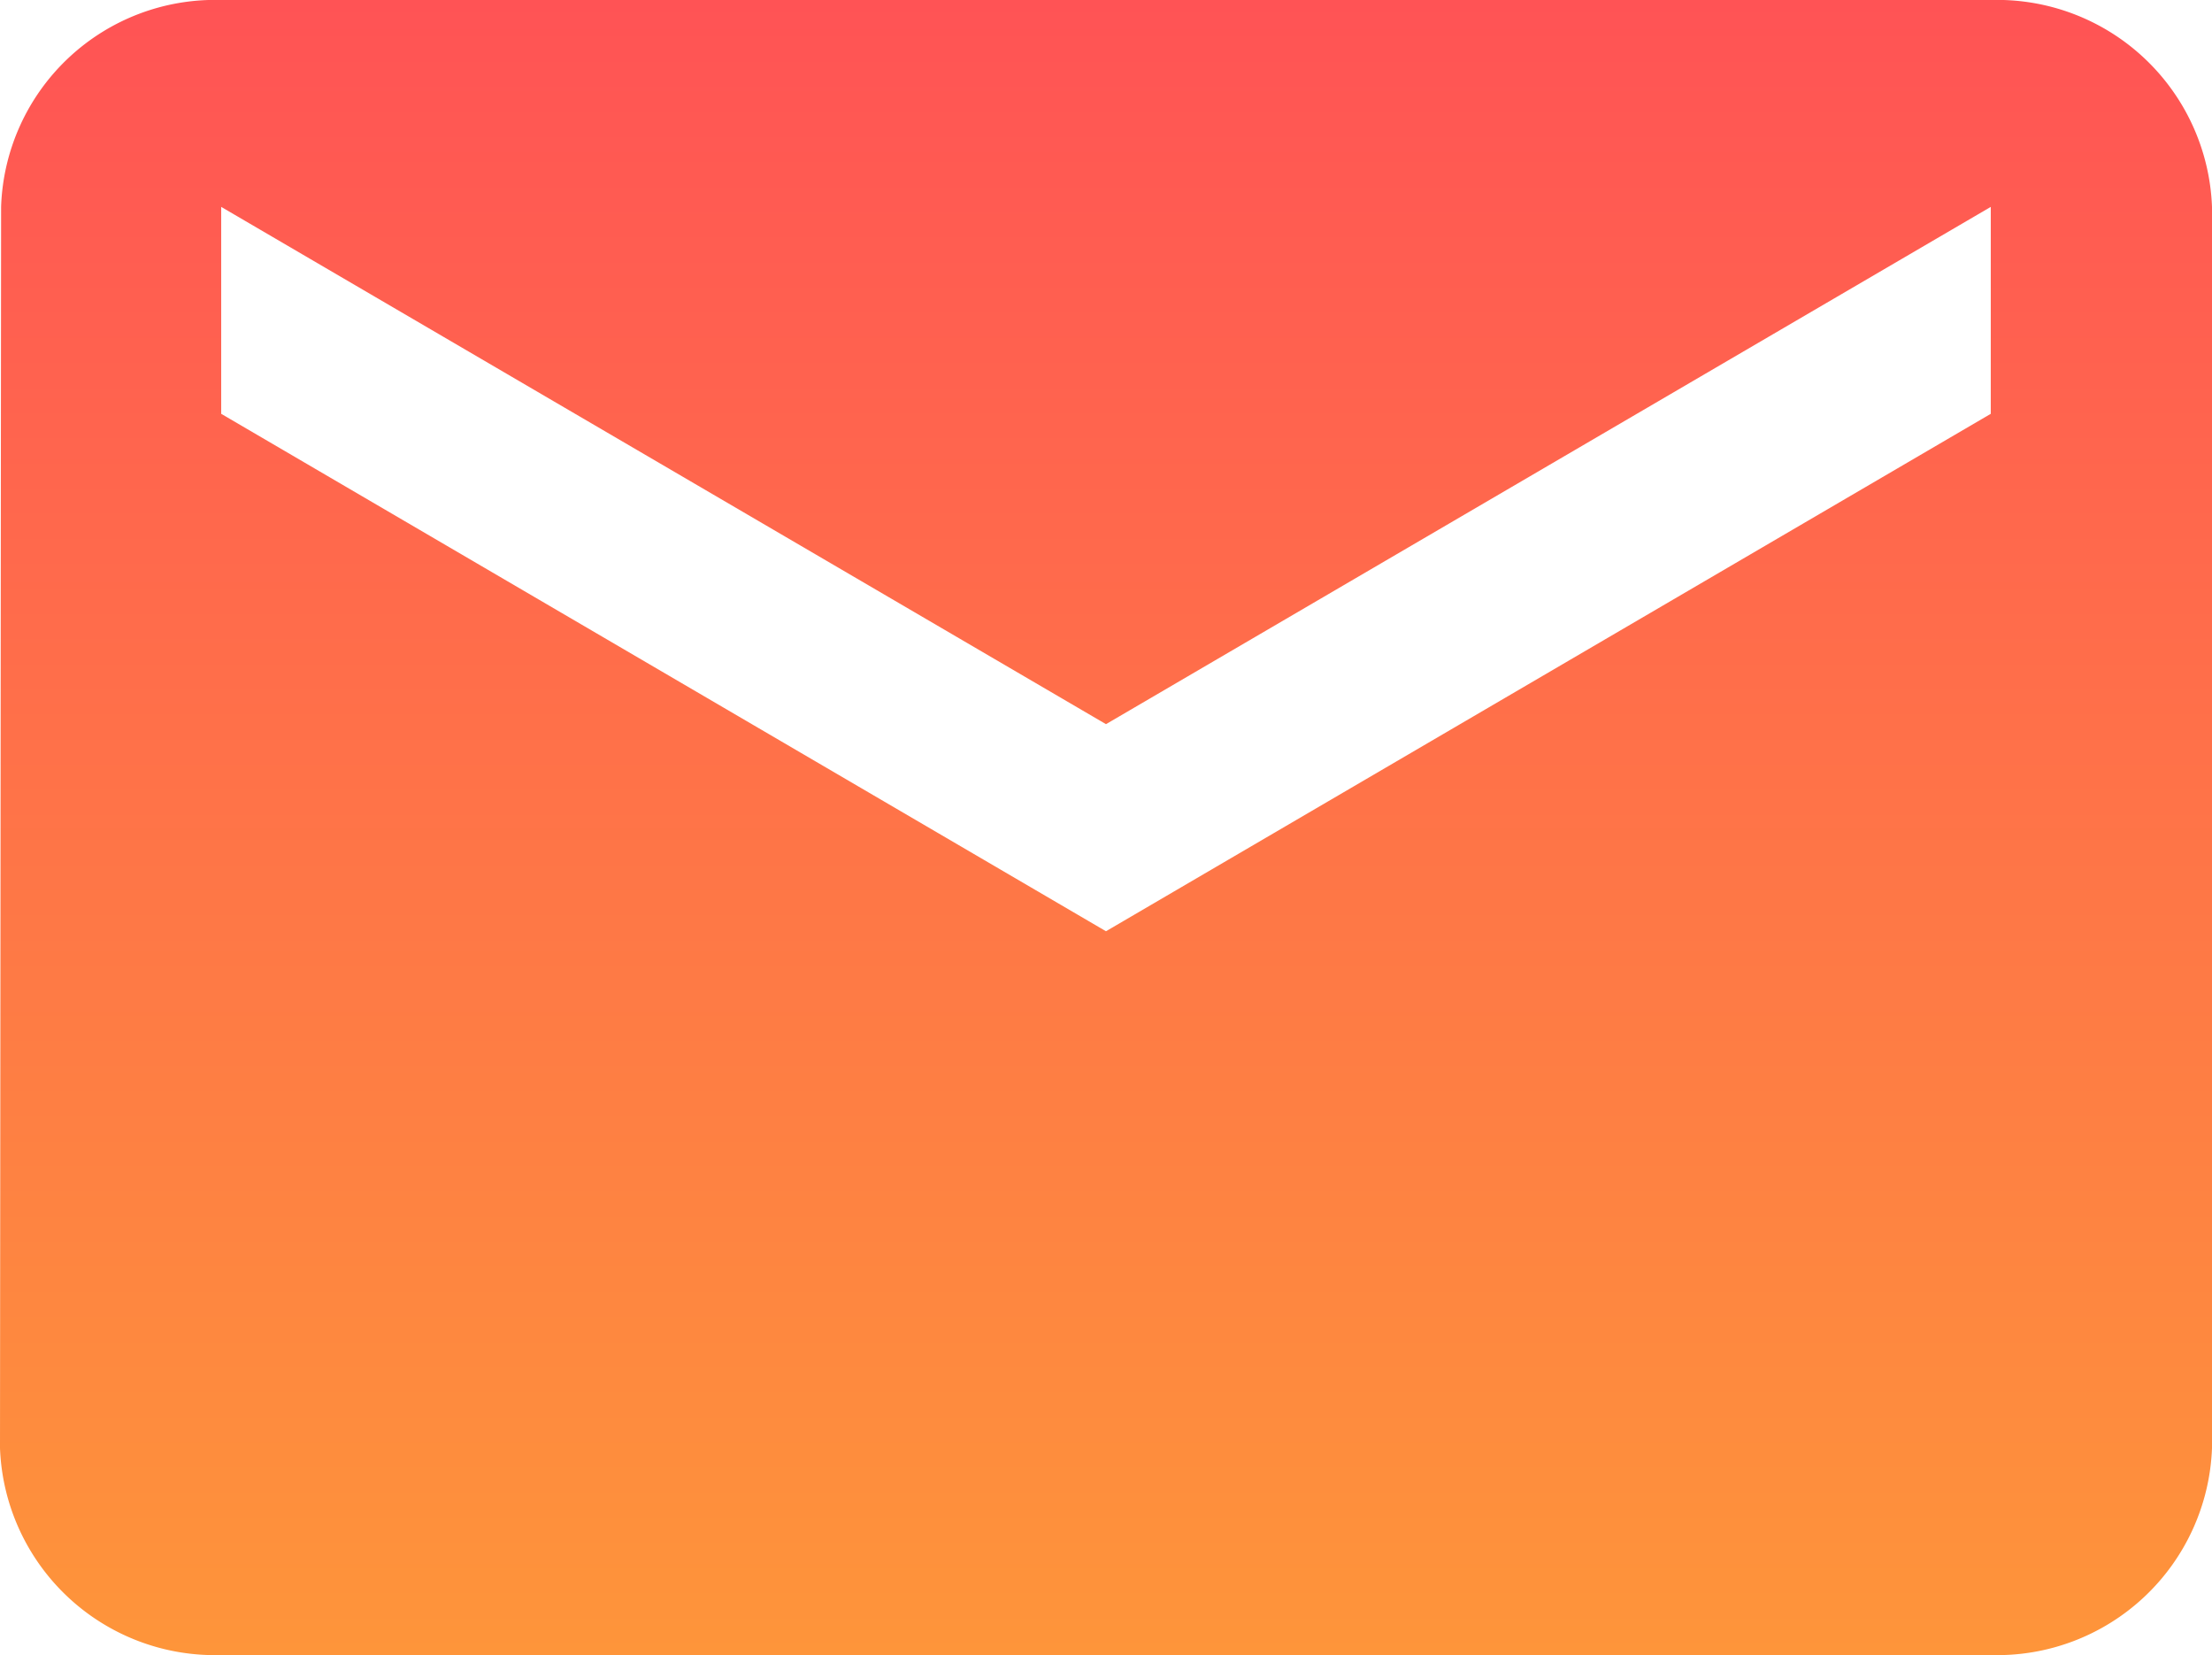 <svg xmlns="http://www.w3.org/2000/svg" xmlns:xlink="http://www.w3.org/1999/xlink" width="53.933" height="40.348" viewBox="0 0 53.933 40.348"><defs><style>.a{fill:url(#a);}</style><linearGradient id="a" x1="0.5" x2="0.5" y2="1" gradientUnits="objectBoundingBox"><stop offset="0" stop-color="#ff5355"/><stop offset="1" stop-color="#fe953a"/></linearGradient></defs><g transform="translate(-830 -1064.177)"><path class="a" d="M51.539,6H8.393a5.218,5.218,0,0,0-5.366,5.043L3,41.3a5.243,5.243,0,0,0,5.393,5.043H51.539A5.243,5.243,0,0,0,56.933,41.3V11.043A5.243,5.243,0,0,0,51.539,6Zm0,10.087L29.966,28.7,8.393,16.087V11.043L29.966,23.652,51.539,11.043Z" transform="translate(827 1058.177)"/></g></svg>